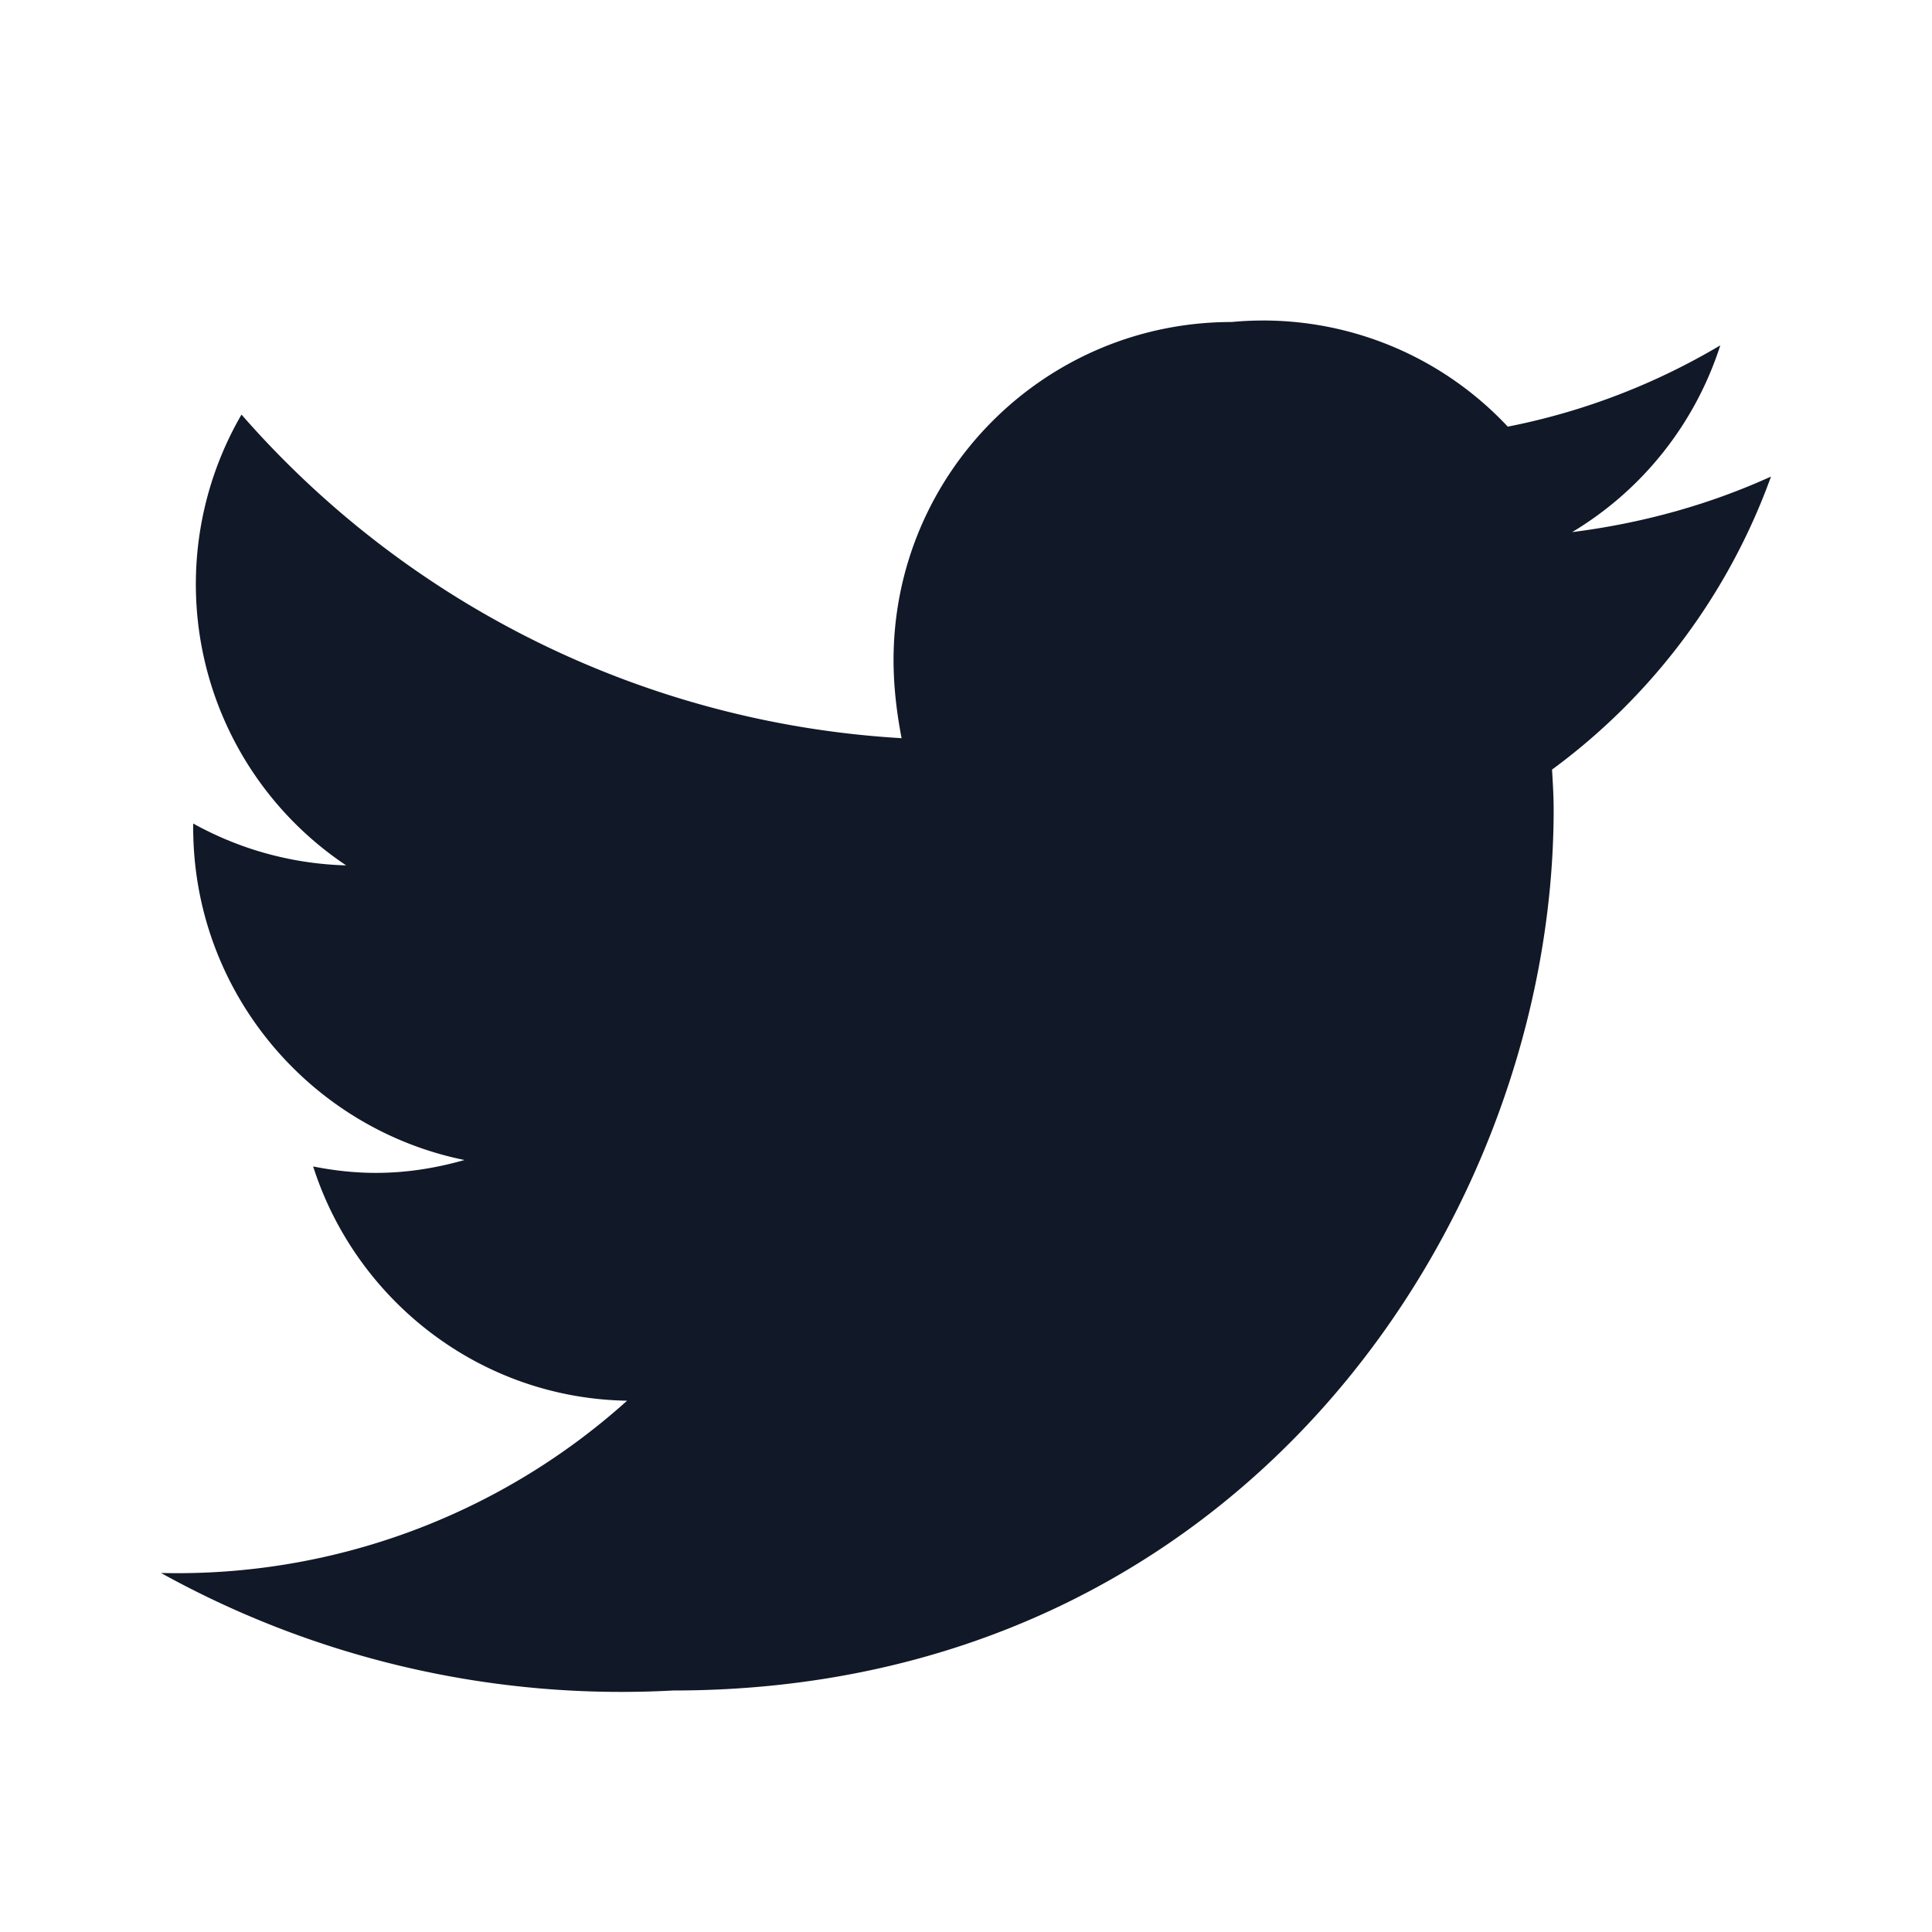 <svg width="16" height="16" viewBox="0 0 24 24" fill="none" xmlns="http://www.w3.org/2000/svg">
<path d="M22 5.92c-.77.35-1.6.58-2.47.69a4.2 4.2 0 001.84-2.32 8.3 8.3 0 01-2.64 1.01A4.16 4.16 0 0015.3 4c-2.32 0-4.2 1.88-4.2 4.2 0 .33.04.66.1.97A11.8 11.8 0 013 5.15a4.2 4.2 0 001.3 5.6 4.14 4.14 0 01-1.9-.52v.05c0 2.04 1.45 3.74 3.37 4.13-.35.1-.72.16-1.1.16-.27 0-.53-.03-.78-.08.53 1.66 2.07 2.88 3.9 2.91A8.35 8.35 0 012 19.54 11.8 11.8 0 008.36 21c7.07 0 10.94-5.86 10.94-10.94 0-.17-.01-.33-.02-.5A7.8 7.8 0 0022 5.92z" fill="#111827"/>
</svg>

